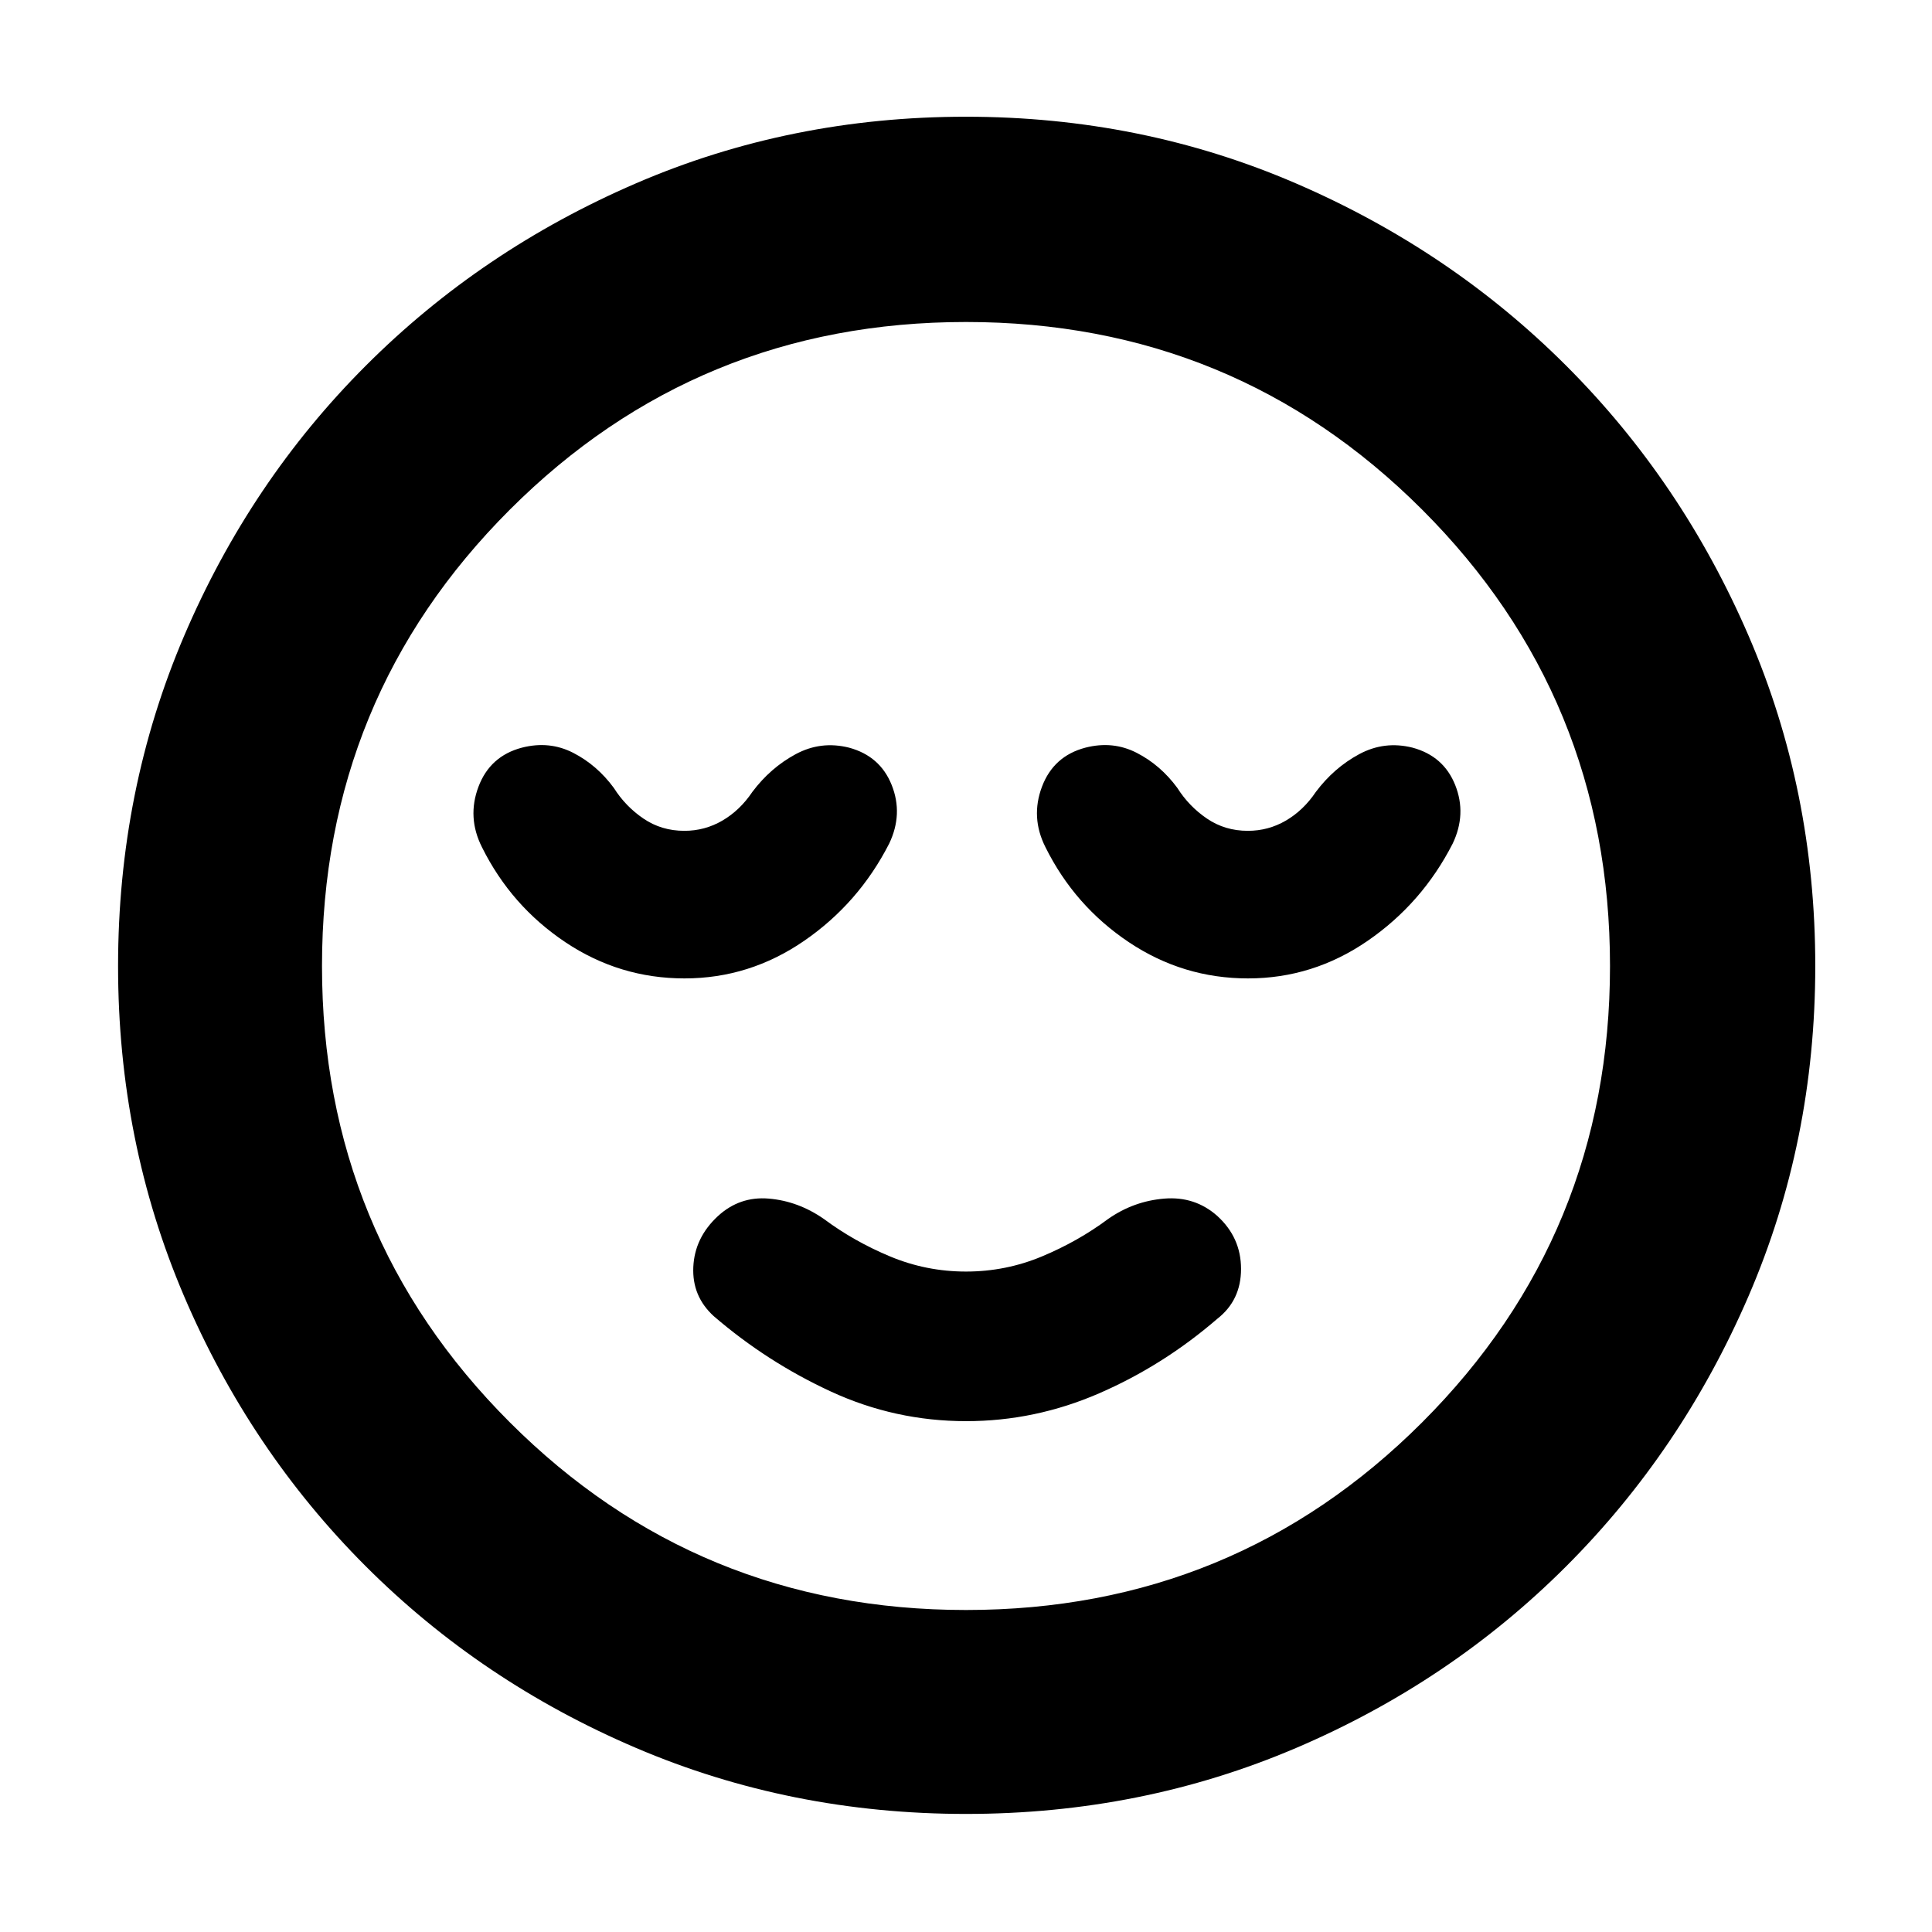 <svg xmlns="http://www.w3.org/2000/svg" height="40" viewBox="0 96 960 960" width="40"><path d="M480.068 802.167q34.265 0 66.099-13.834 31.833-13.833 58.666-37 11.834-9.214 11.834-24.813 0-15.599-11.834-26.353-11.106-9.834-26.318-8.584-15.212 1.25-27.848 10.084-15 11.166-32.978 18.666-17.977 7.5-37.689 7.5t-37.689-7.5q-17.978-7.5-32.978-18.666-12.714-8.834-27.273-10.084-14.56-1.25-25.393 8.75-11.5 10.667-12.167 25.236-.667 14.568 10.167 24.431 26.5 22.833 58.317 37.5 31.818 14.667 67.084 14.667Zm-.025 195.166q-87.283 0-164.112-32.842-76.83-32.842-134.297-90.333T91.417 739.955q-32.75-76.711-32.75-163.912 0-87.283 32.842-164.112 32.842-76.83 90.333-134.297t134.203-90.551Q392.756 154 479.957 154q87.283 0 164.112 33.176 76.83 33.175 134.297 90.666t90.551 134.203Q902 488.756 902 575.957q0 87.283-33.176 164.112-33.175 76.83-90.666 134.297t-134.203 90.217q-76.711 32.75-163.912 32.75ZM480 576Zm0 320q133.417 0 226.709-93.291Q800.001 709.417 800.001 576t-93.292-226.709Q613.417 255.999 480 255.999t-226.709 93.292Q159.999 442.583 159.999 576t93.292 226.709Q346.583 896 480 896ZM340.14 582.167q32.306 0 59.428-18.667t42.265-48.333q7-14.654 1.25-29.077-5.75-14.423-21.222-18.59-13.972-3.5-26.5 3.25t-21.528 18.75q-6.166 9.167-14.885 14.25t-18.9 5.083q-11.381 0-20.334-6.093-8.952-6.094-14.714-15.24-8.333-11.333-20.167-17.417Q273 464 259.354 467.5q-15.854 4.167-21.604 19.417Q232 502.167 239.5 517q14.5 29.167 41.417 47.167 26.916 18 59.223 18Zm280 0q32.306 0 59.428-18.667t42.265-48.333q7-14.654 1.25-29.077-5.75-14.423-21.222-18.59-13.972-3.5-26.5 3.25t-21.528 18.75q-6.166 9.167-14.885 14.25t-18.9 5.083q-11.381 0-20.334-6.093-8.952-6.094-14.714-15.24-8.333-11.333-20.167-17.417Q553 464 539.354 467.5q-15.854 4.167-21.604 19.417Q512 502.167 519.5 517q14.5 29.167 41.417 47.167 26.916 18 59.223 18Z"/></svg>